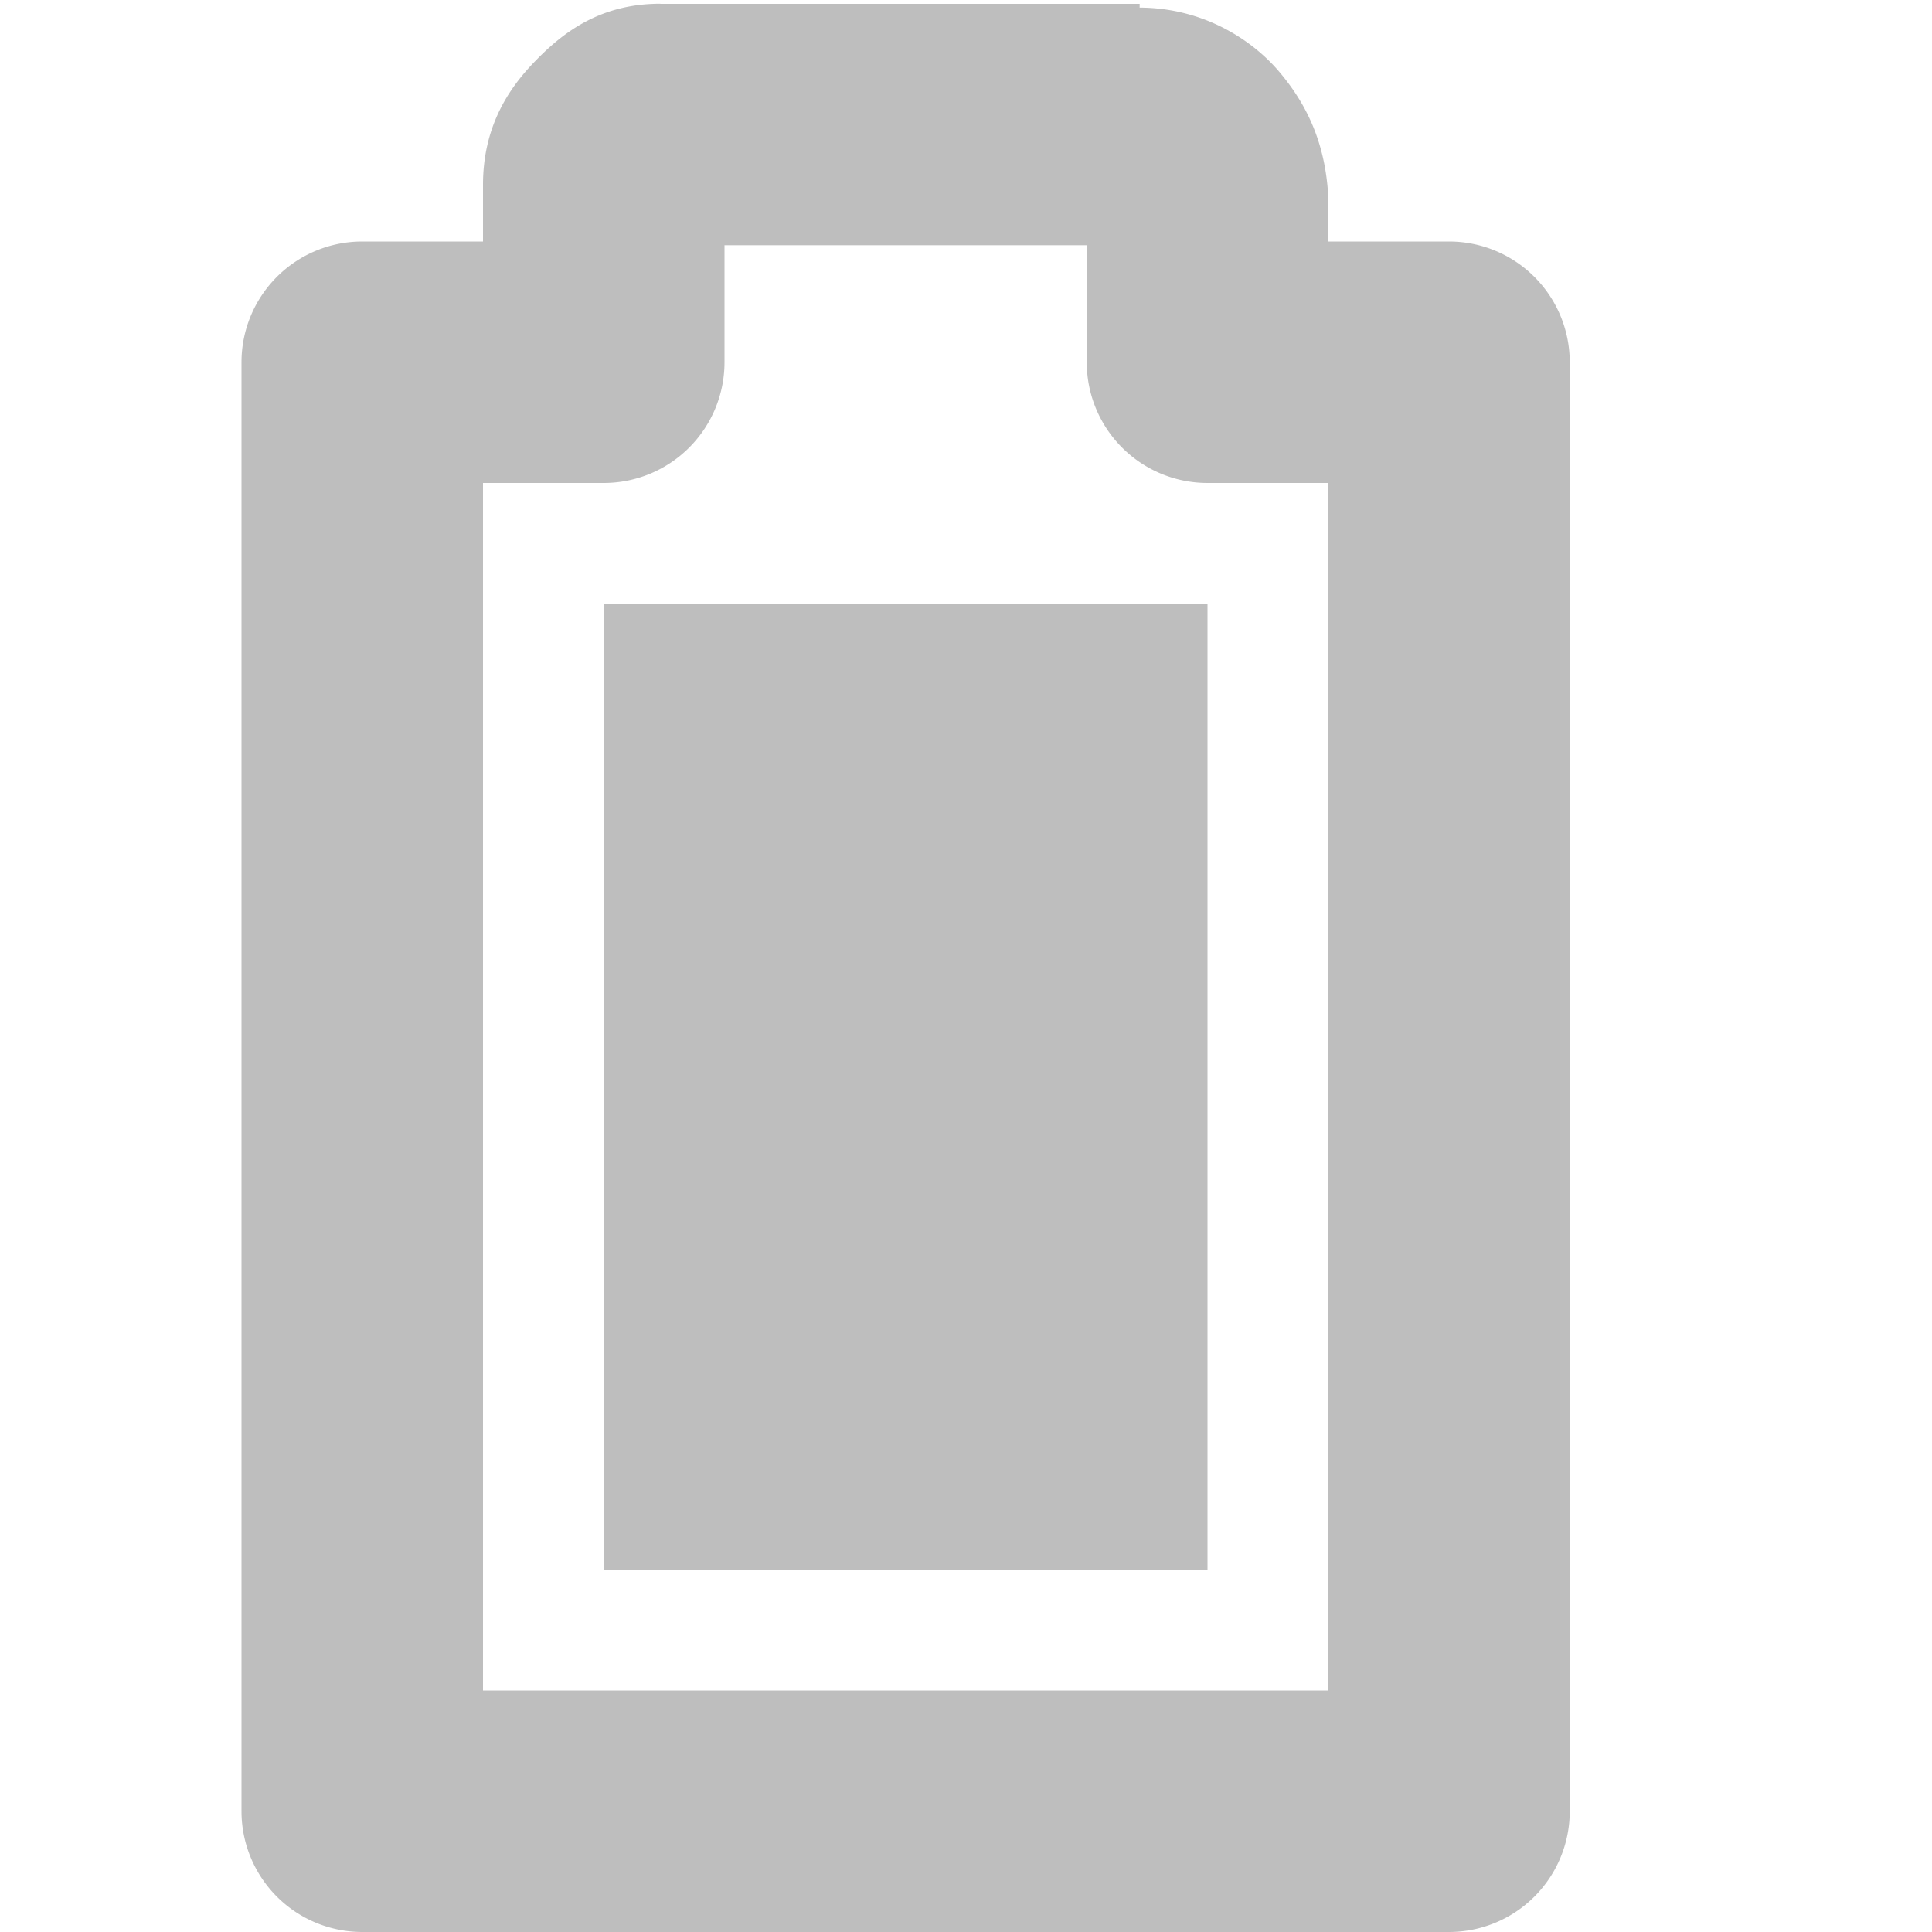 <?xml version='1.0' encoding='UTF-8'?>
<!-- Created with Inkscape (http://www.inkscape.org/) -->

<svg xmlns:cc='http://creativecommons.org/ns#' xmlns:inkscape='http://www.inkscape.org/namespaces/inkscape' xmlns:svg='http://www.w3.org/2000/svg' id='svg7384' version='1.1' height='16' xmlns:dc='http://purl.org/dc/elements/1.1/' xmlns:rdf='http://www.w3.org/1999/02/22-rdf-syntax-ns#' xmlns='http://www.w3.org/2000/svg' width='16'>
  <title id='title9167'>Gnome Symbolic Icon Theme</title>
  <defs id='defs7386'/>
  <g transform='translate(-41,-217)' id='layer9' style='display:inline'>
    <rect transform='matrix(0,1,1,0,0,0)' x='222' y='46' id='rect2928' height='5' width='8' style='fill:#bebebe;fill-opacity:1;stroke:none'/>
    <path inkscape:connector-curvature='0' d='m 46.469,217.031 c -0.49,0 -0.796,0.228 -1.031,0.469 C 45.202,217.74 45,218.059 45,218.531 L 45,219 l -1,0 a 1,1 0 0 0 -1,1 l 0,12 a 1,1 0 0 0 1,1 l 9,0 a 1,1 0 0 0 1,-1 l 0,-12 a 1,1 0 0 0 -1,-1 l -1,0 0,-0.344 a 1,1 0 0 0 0,-0.031 c -0.024,-0.431 -0.17,-0.752 -0.406,-1.031 -0.224,-0.264 -0.627,-0.529 -1.156,-0.531 l 0,-0.031 -0.062,0 -3.906,0 z m 0.531,2 3,0 L 50,220 a 1,1 0 0 0 1,1 l 1,0 0,10 -7,0 0,-10 1,0 a 1,1 0 0 0 1,-1 l 0,-0.969 z' id='path2930' style='font-size:medium;font-style:normal;font-variant:normal;font-weight:normal;font-stretch:normal;text-indent:0;text-align:start;text-decoration:none;line-height:normal;letter-spacing:normal;word-spacing:normal;text-transform:none;direction:ltr;block-progression:tb;writing-mode:lr-tb;text-anchor:start;color:#bebebe;fill:#bebebe;fill-opacity:1;stroke:none;stroke-width:2;marker:none;visibility:visible;display:inline;overflow:visible;enable-background:accumulate;font-family:Sans;-inkscape-font-specification:Sans'/>
    
  </g>
  <g transform='translate(-41,-217)' id='layer10'/>
  <g transform='translate(-41,-217)' id='layer11'/>
  <g transform='translate(-41,-217)' id='layer12'/>
  <g transform='translate(-41,-217)' id='layer13'/>
  <g transform='translate(-41,-217)' id='layer14'/>
  <g transform='translate(-41,-217)' id='layer15'/>
</svg>
